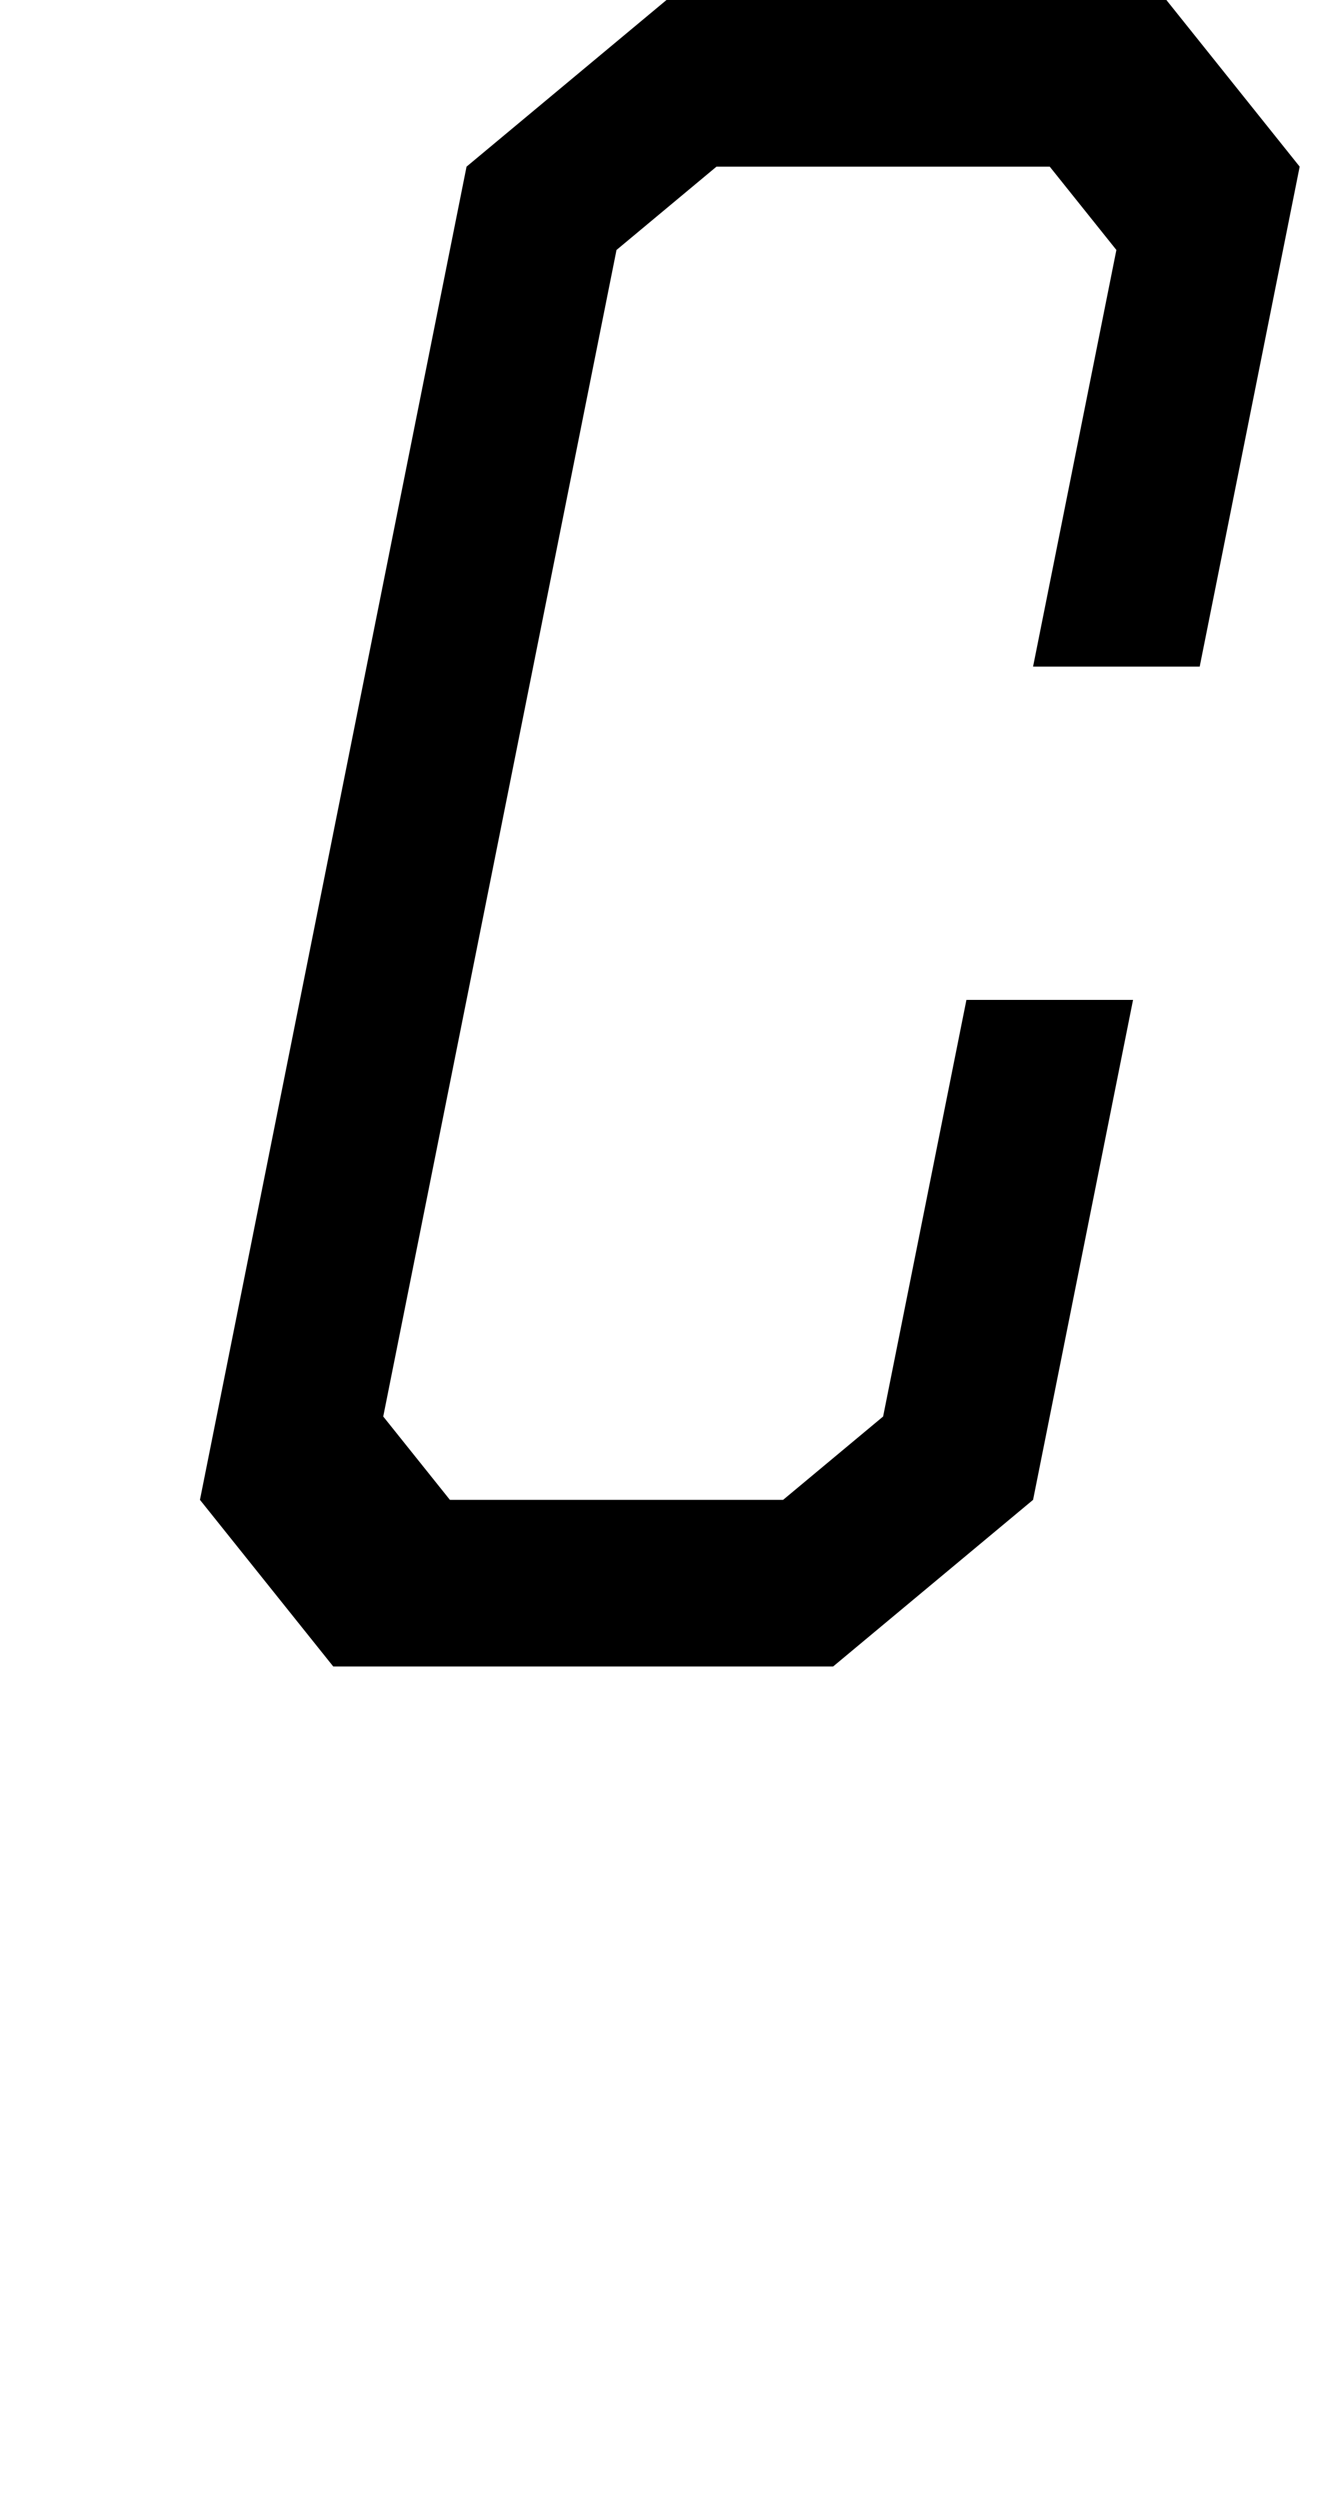 <svg viewBox="0 0 80 150" version="1.1" xmlns="http://www.w3.org/2000/svg" xmlns:xlink="http://www.w3.org/1999/xlink">
  <path d="
  M 0,0
  m 30,0
  m 10,0
  l -12,10
  l -16,80
  l 8,10
  h 30
  l 12,-10
  l 6,-30
  h -10
  l -5,25
  l -6,5
  h -20
  l -4,-5
  l 14,-70
  l 6,-5
  h 20
  l 4,5
  l -5,25
  h 10
  l 6,-30
  l -8,-10

  z
  " fill-rule="evenodd" fill="#000000" stroke="none" />
</svg>